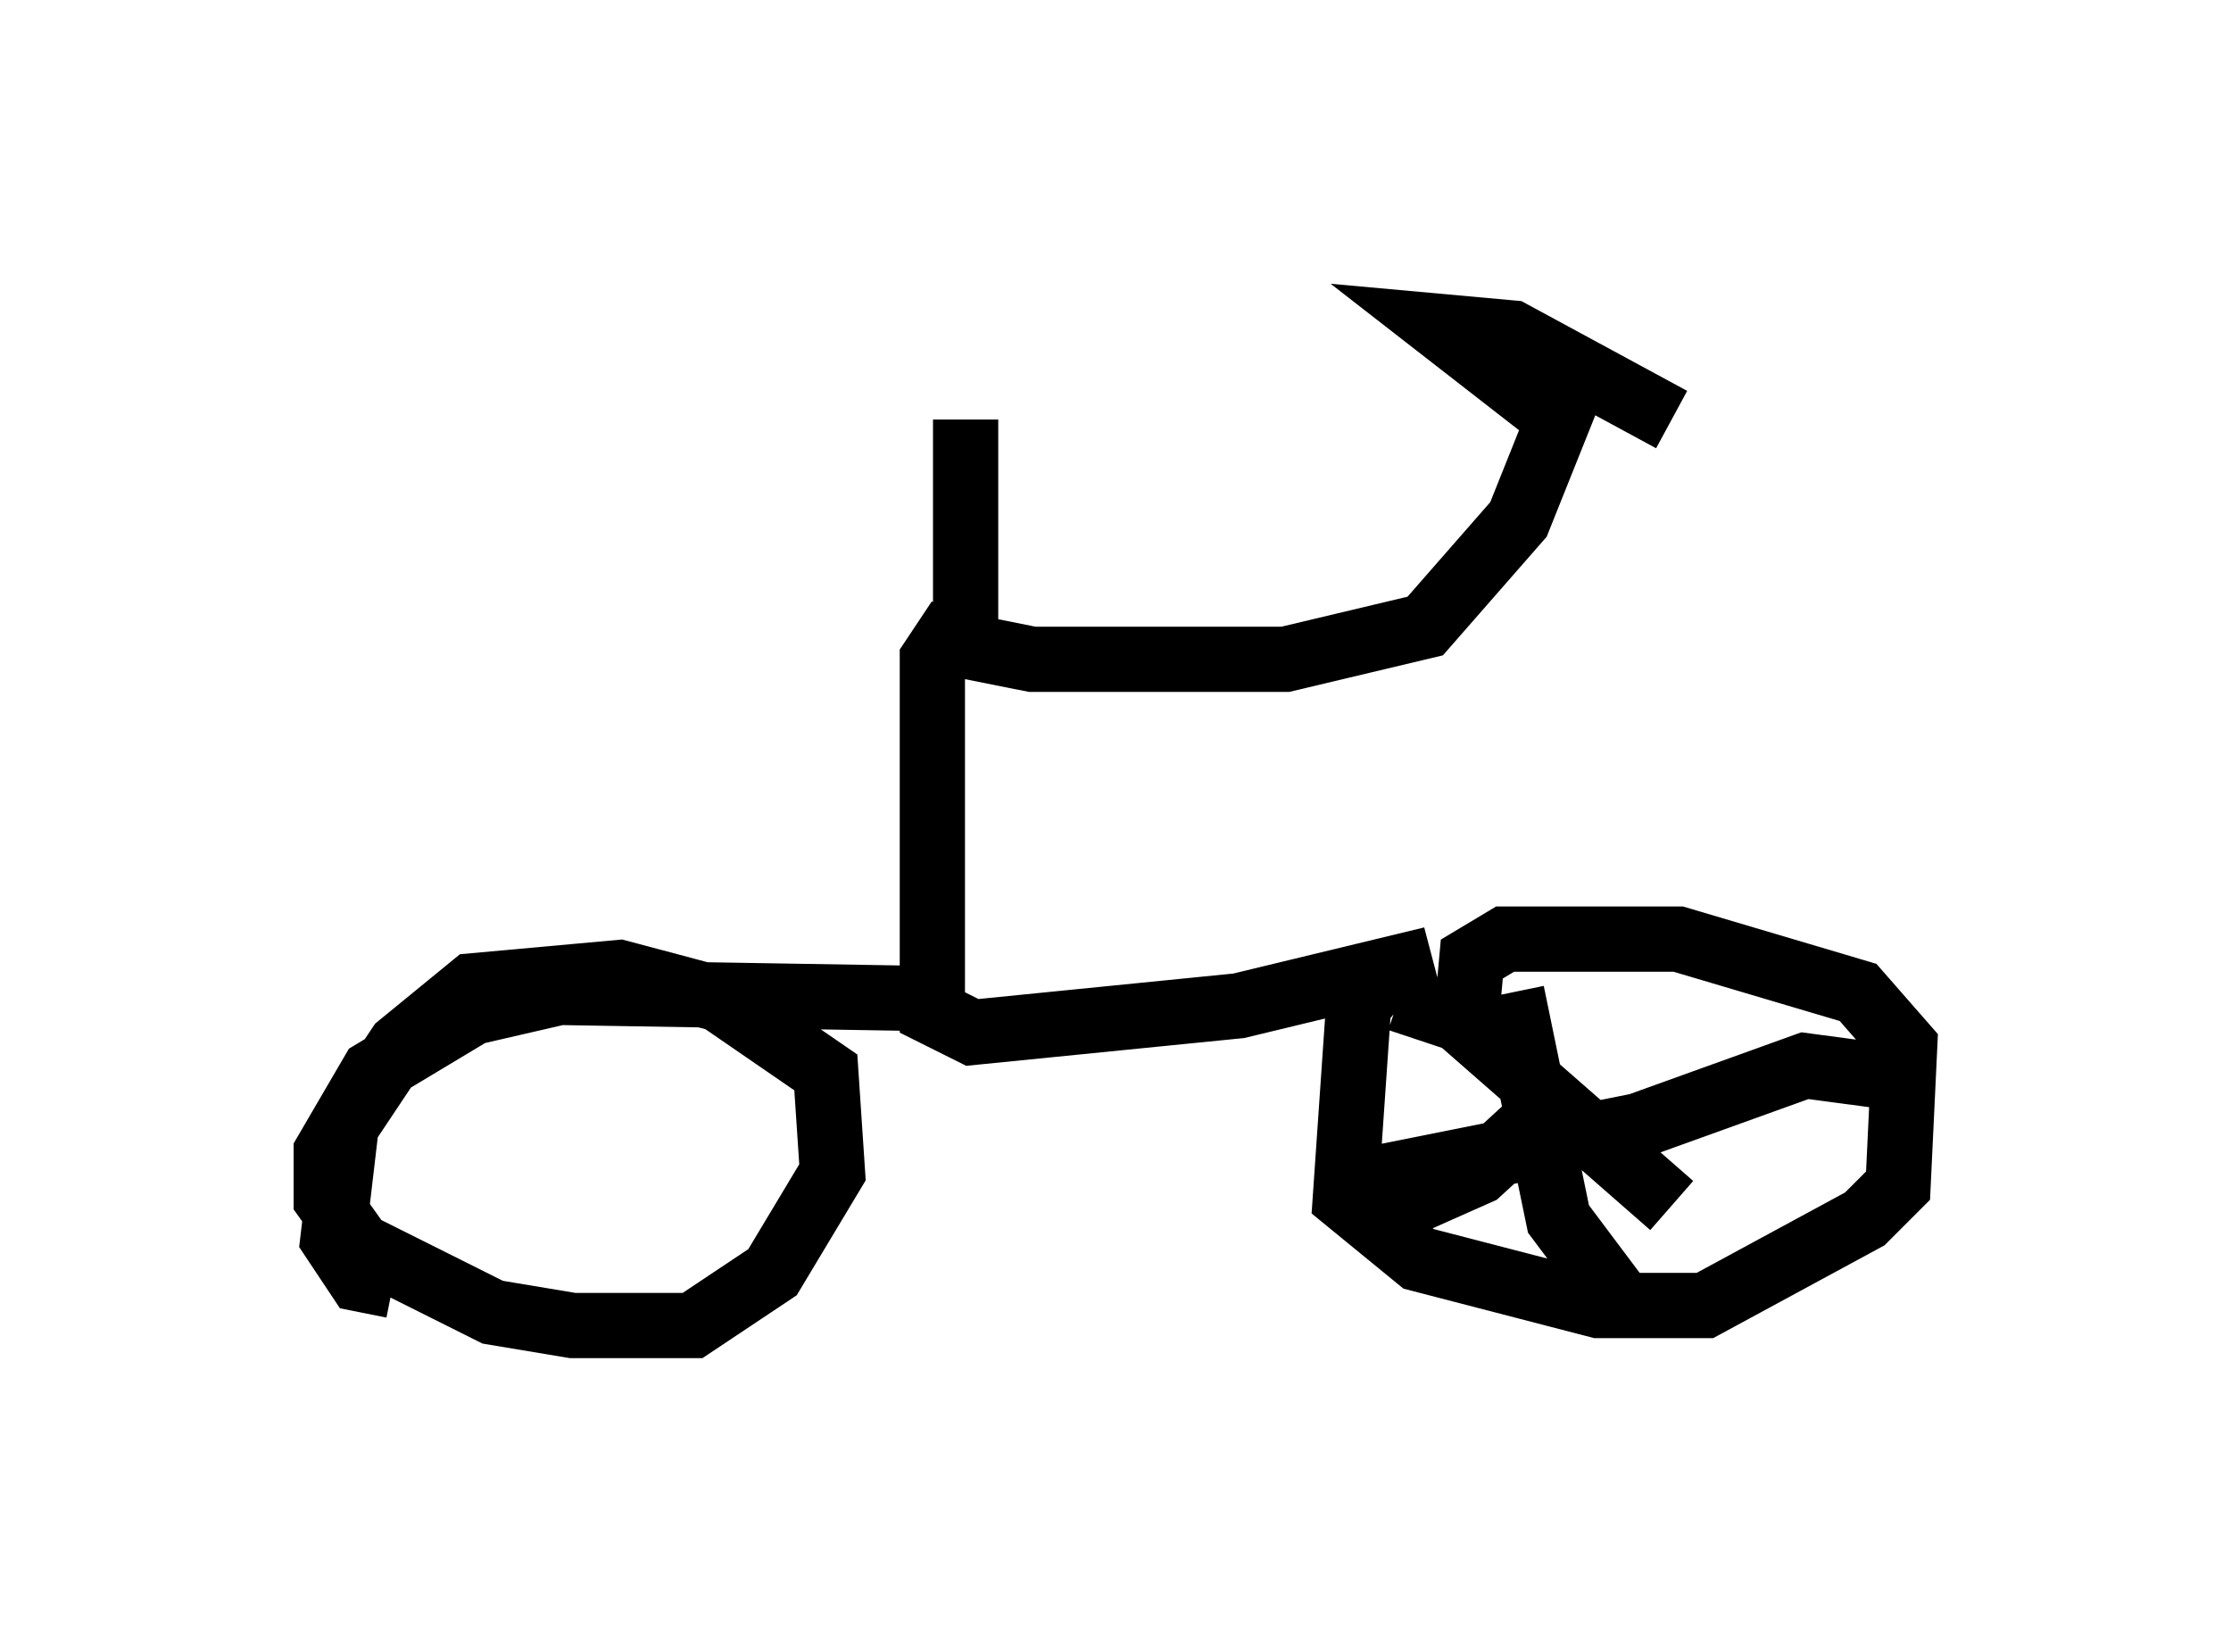 <?xml version="1.0" encoding="utf-8" ?>
<svg baseProfile="full" height="25.313" version="1.1" width="34.194" xmlns="http://www.w3.org/2000/svg" xmlns:ev="http://www.w3.org/2001/xml-events" xmlns:xlink="http://www.w3.org/1999/xlink"><defs /><rect fill="white" height="25.313" width="34.194" x="0" y="0" /><path d="M13.167, 6.327 m3.675, -0.204 m-2.042, 0.306 l0.0, 3.471 1.021, 0.204 l3.879, 0.0 2.144, -0.51 l1.429, -1.633 0.613, -1.531 l-1.838, -1.429 1.123, 0.102 l2.45, 1.327 m-10.923, 3.063 l-0.408, 0.613 0.0, 5.41 l0.613, 0.306 4.083, -0.408 l2.96, -0.715 -0.715, 0.204 l-0.408, 0.51 -0.204, 2.96 l1.123, 0.919 2.756, 0.715 l1.633, 0.0 2.45, -1.327 l0.51, -0.51 0.102, -2.144 l-0.715, -0.817 -2.756, -0.817 l-2.654, 0.0 -0.51, 0.306 l-0.102, 1.123 m-7.758, -0.51 l-6.125, -0.102 -1.327, 0.306 l-1.531, 0.919 -0.715, 1.225 l0.0, 0.715 0.51, 0.715 l2.042, 1.021 1.225, 0.204 l1.838, 0.0 1.225, -0.817 l0.919, -1.531 -0.102, -1.531 l-1.633, -1.123 -1.531, -0.408 l-2.246, 0.204 -1.123, 0.919 l-0.817, 1.225 -0.204, 1.735 l0.408, 0.613 0.51, 0.102 m17.15, -4.492 l0.715, 3.471 0.919, 1.225 m-3.777, -1.838 l4.083, -0.817 2.552, -0.919 l1.531, 0.204 m-7.758, -1.225 l0.919, 0.306 3.267, 2.858 m-4.798, 0.306 l1.838, -0.817 1.225, -1.123 " fill="none" stroke="black" stroke-width="1" /></svg>